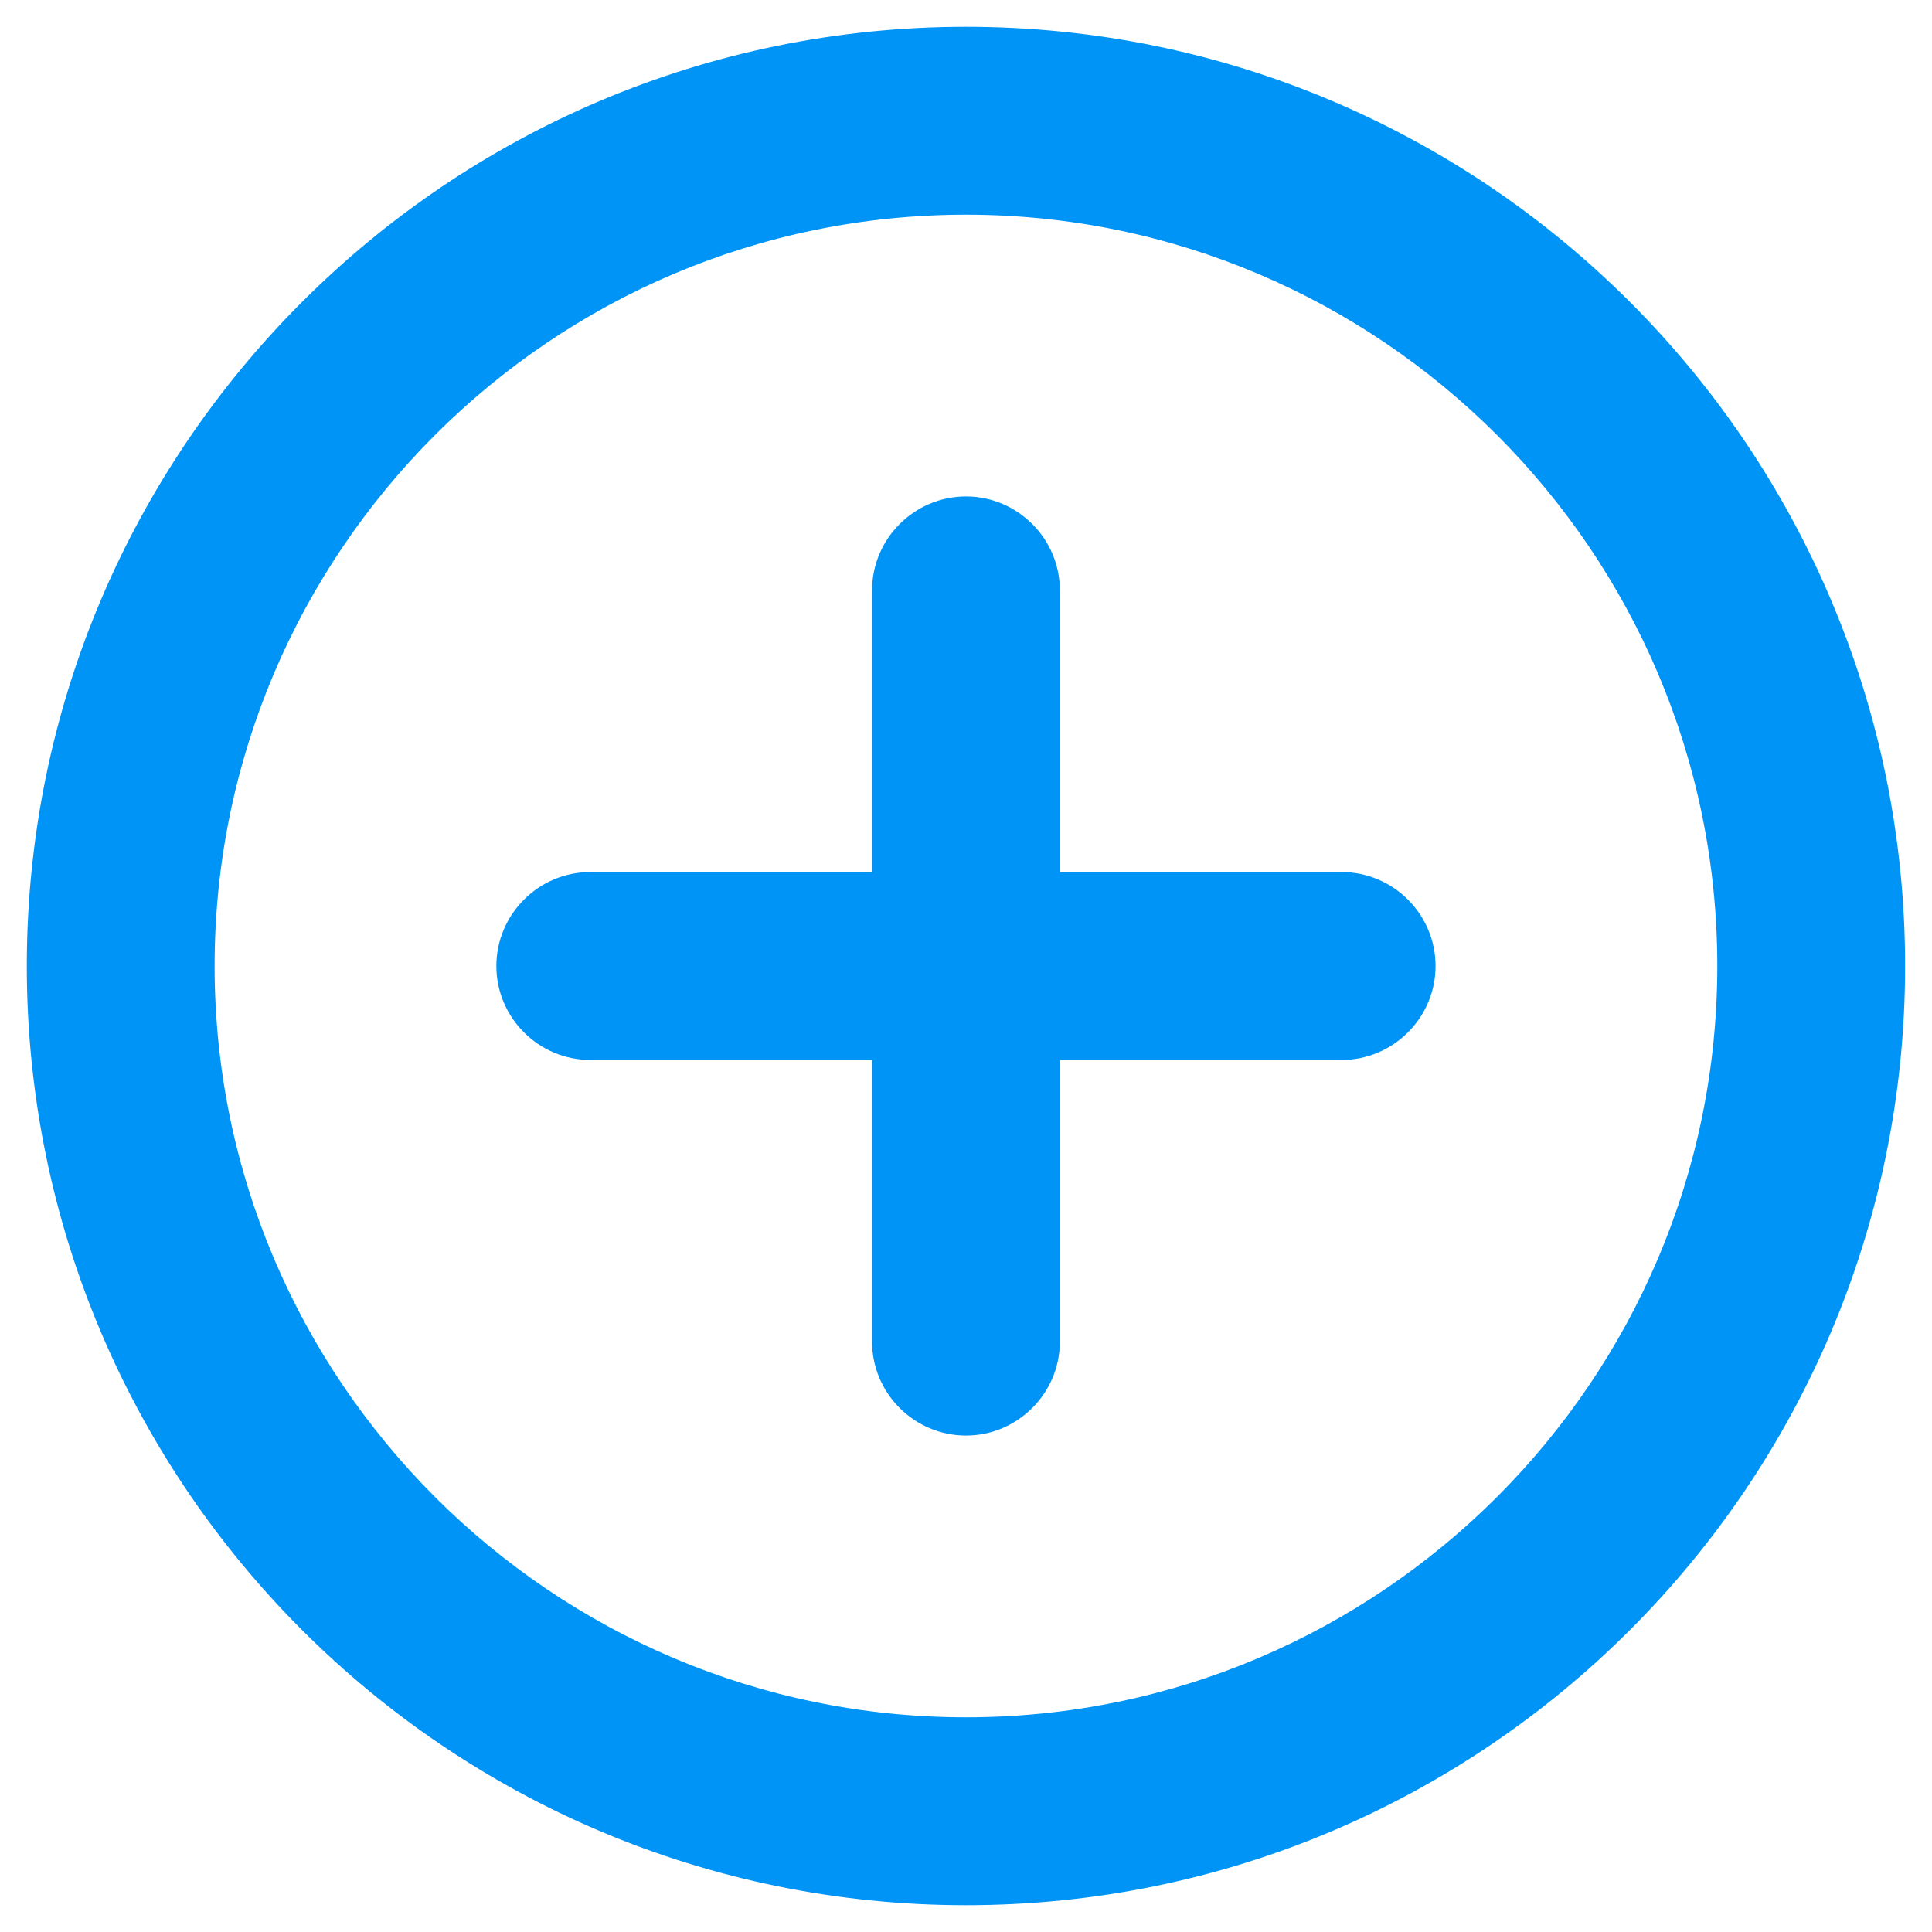 <svg width="24" height="24" viewBox="0 0 24 24" fill="none" xmlns="http://www.w3.org/2000/svg">
<path d="M12 6.167C11.358 6.167 10.833 6.692 10.833 7.333V10.833H7.333C6.691 10.833 6.166 11.358 6.166 12C6.166 12.642 6.691 13.167 7.333 13.167H10.833V16.667C10.833 17.308 11.358 17.833 12 17.833C12.641 17.833 13.166 17.308 13.166 16.667V13.167H16.666C17.308 13.167 17.833 12.642 17.833 12C17.833 11.358 17.308 10.833 16.666 10.833H13.166V7.333C13.166 6.692 12.641 6.167 12 6.167ZM12 0.333C5.56 0.333 0.333 5.56 0.333 12C0.333 18.44 5.56 23.667 12 23.667C18.44 23.667 23.666 18.44 23.666 12C23.666 5.56 18.44 0.333 12 0.333ZM12 21.333C6.855 21.333 2.666 17.145 2.666 12C2.666 6.855 6.855 2.667 12 2.667C17.145 2.667 21.333 6.855 21.333 12C21.333 17.145 17.145 21.333 12 21.333Z" fill="#0094F6"/>
</svg>
